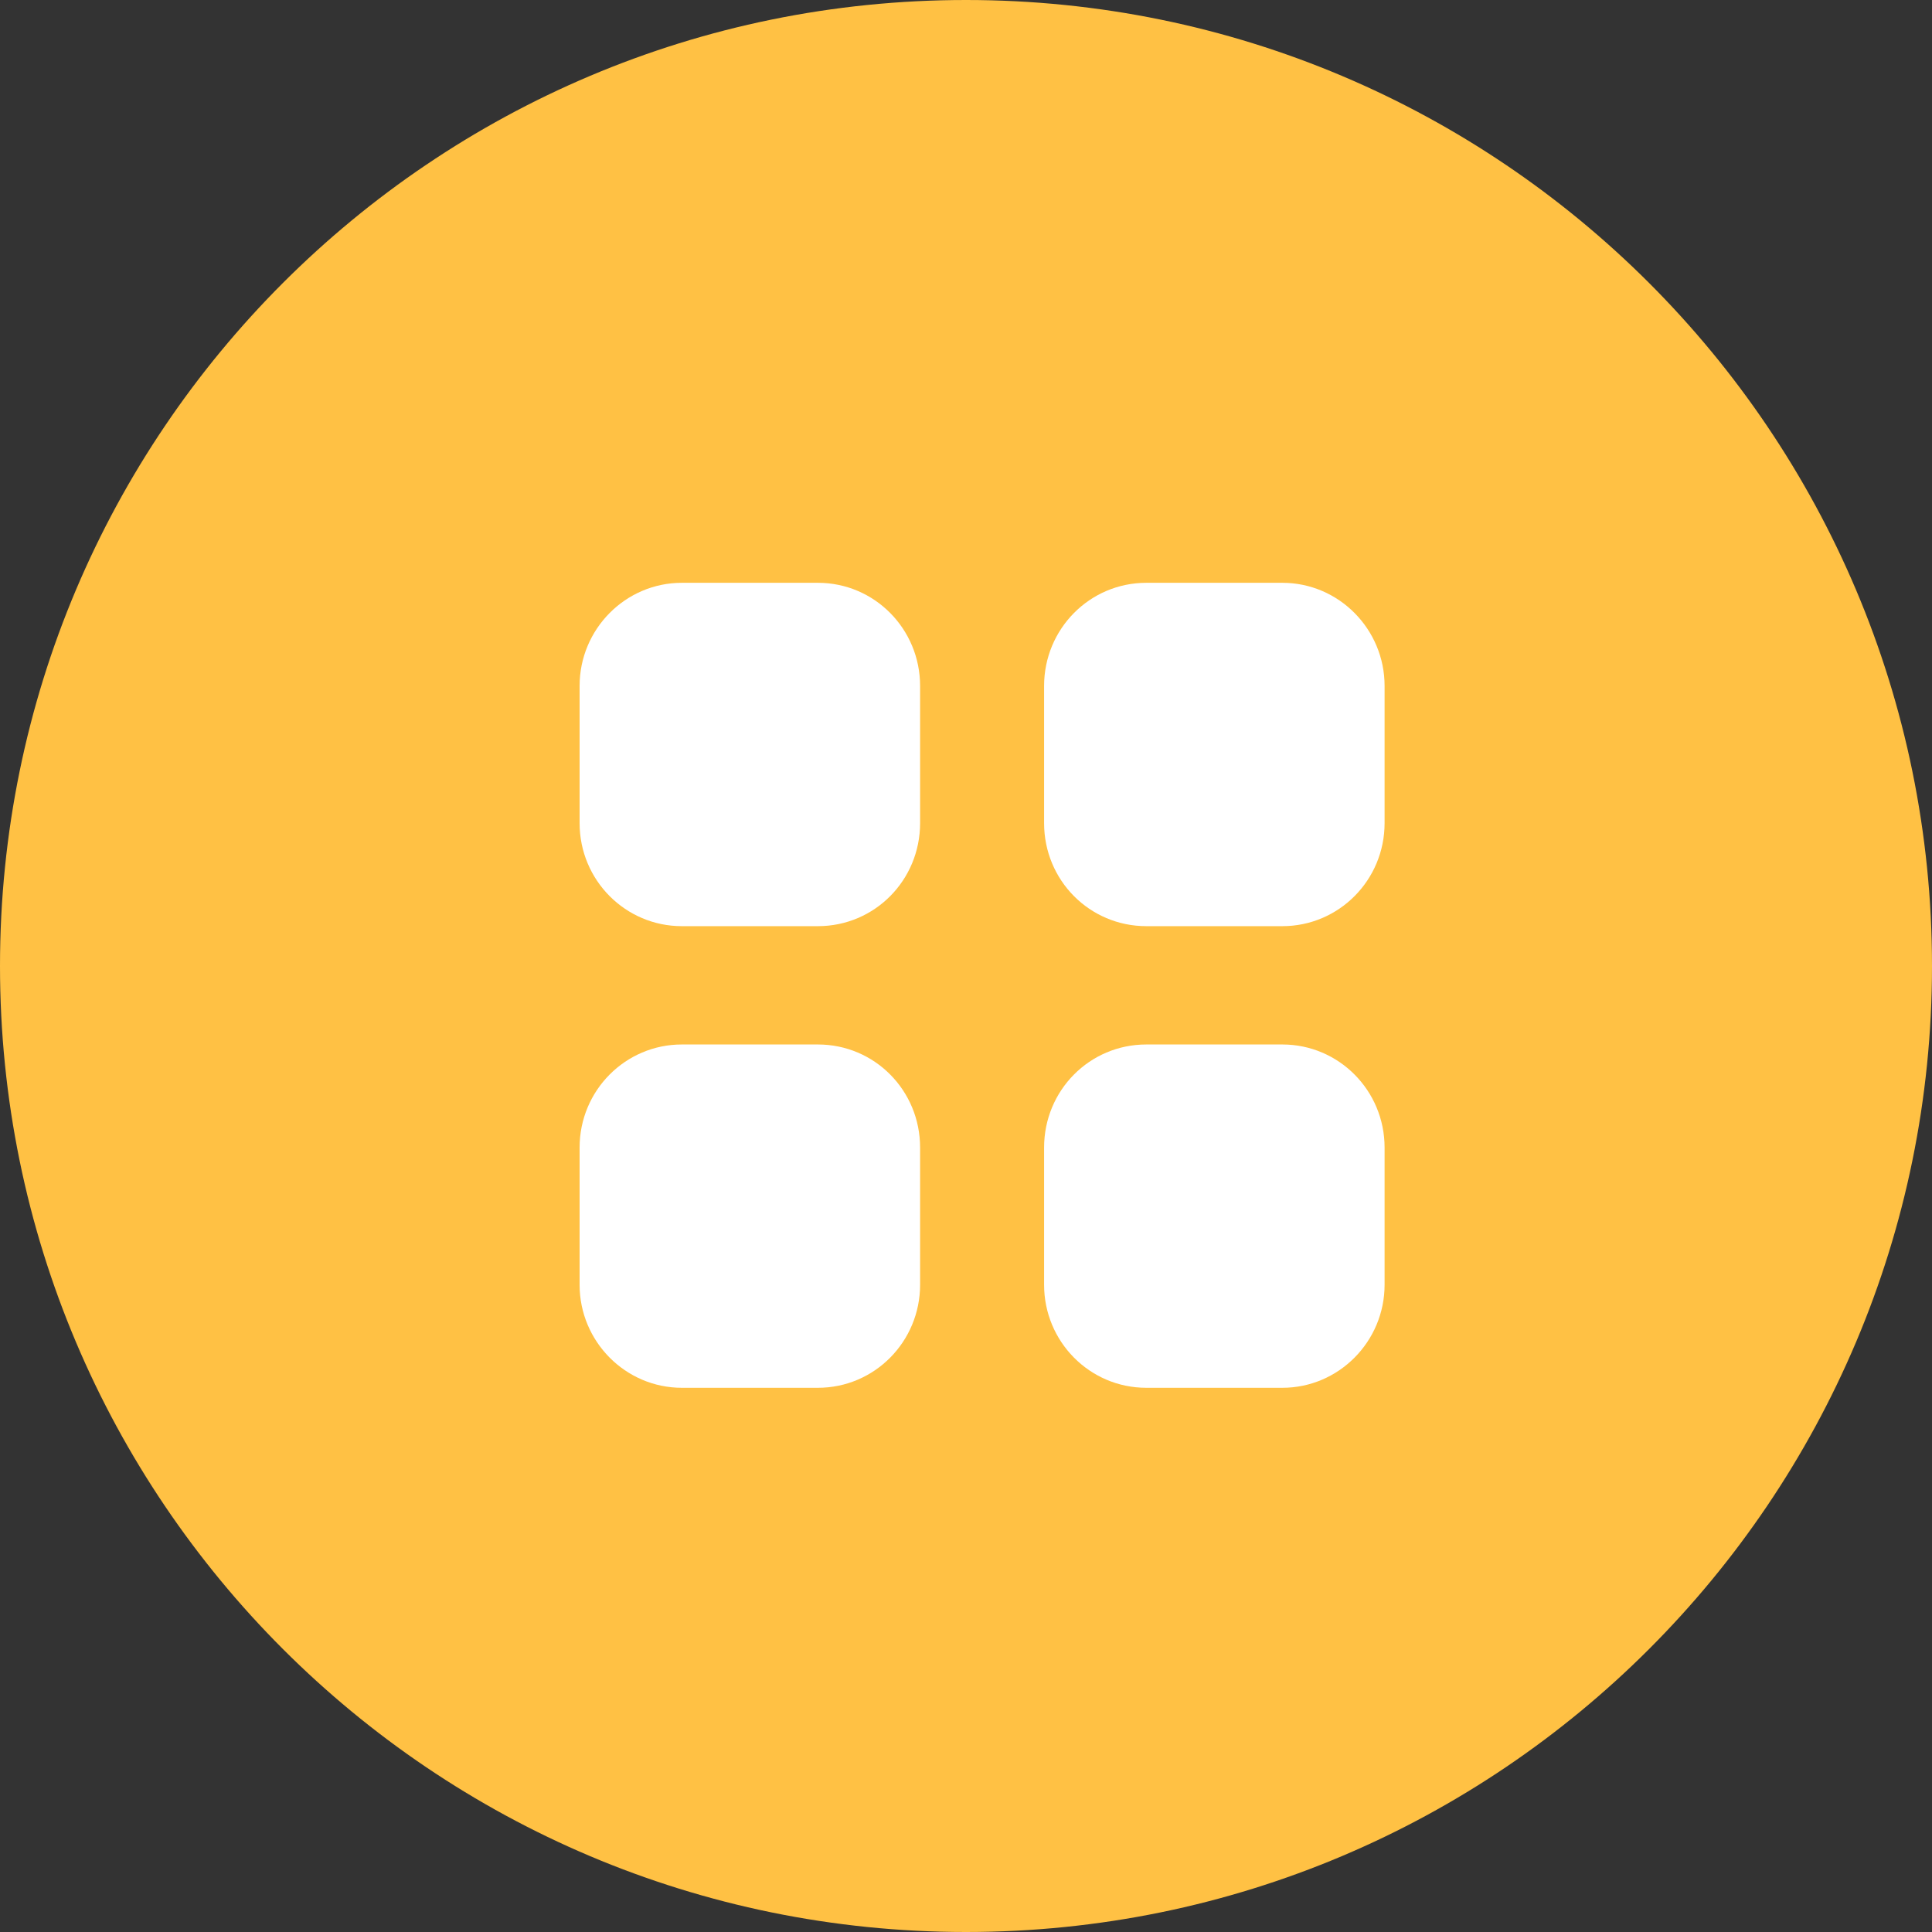 <svg width="50" height="50" viewBox="0 0 50 50" fill="none" xmlns="http://www.w3.org/2000/svg">
<rect x="0" y="0" width="50" height="50" fill="#333333" stroke="none"/>
<path d="M25 50C38.807 50 50 38.807 50 25C50 11.193 38.807 0 25 0C11.193 0 0 11.193 0 25C0 38.807 11.193 50 25 50Z" fill="#FFC144"/>
<path fill-rule="evenodd" clip-rule="evenodd" d="M17.646 15.083H21.167C22.635 15.083 23.812 16.281 23.812 17.751V21.302C23.812 22.781 22.635 23.969 21.167 23.969H17.646C16.188 23.969 15 22.781 15 21.302V17.751C15 16.281 16.188 15.083 17.646 15.083ZM17.646 27.031H21.167C22.635 27.031 23.812 28.22 23.812 29.699V33.25C23.812 34.718 22.635 35.916 21.167 35.916H17.646C16.188 35.916 15 34.718 15 33.25V29.699C15 28.22 16.188 27.031 17.646 27.031ZM33.188 15.083H29.667C28.198 15.083 27.021 16.281 27.021 17.751V21.302C27.021 22.781 28.198 23.969 29.667 23.969H33.188C34.646 23.969 35.833 22.781 35.833 21.302V17.751C35.833 16.281 34.646 15.083 33.188 15.083ZM29.667 27.031H33.188C34.646 27.031 35.833 28.22 35.833 29.699V33.25C35.833 34.718 34.646 35.916 33.188 35.916H29.667C28.198 35.916 27.021 34.718 27.021 33.25V29.699C27.021 28.22 28.198 27.031 29.667 27.031Z" fill="white"/>
<defs>
<linearGradient id="paint0_linear" x1="25" y1="0" x2="25" y2="50" gradientUnits="userSpaceOnUse">
<stop stop-color="#FFC144"/>
<stop offset="1" stop-color="#EE9A1C"/>
</linearGradient>
</defs>
</svg>
